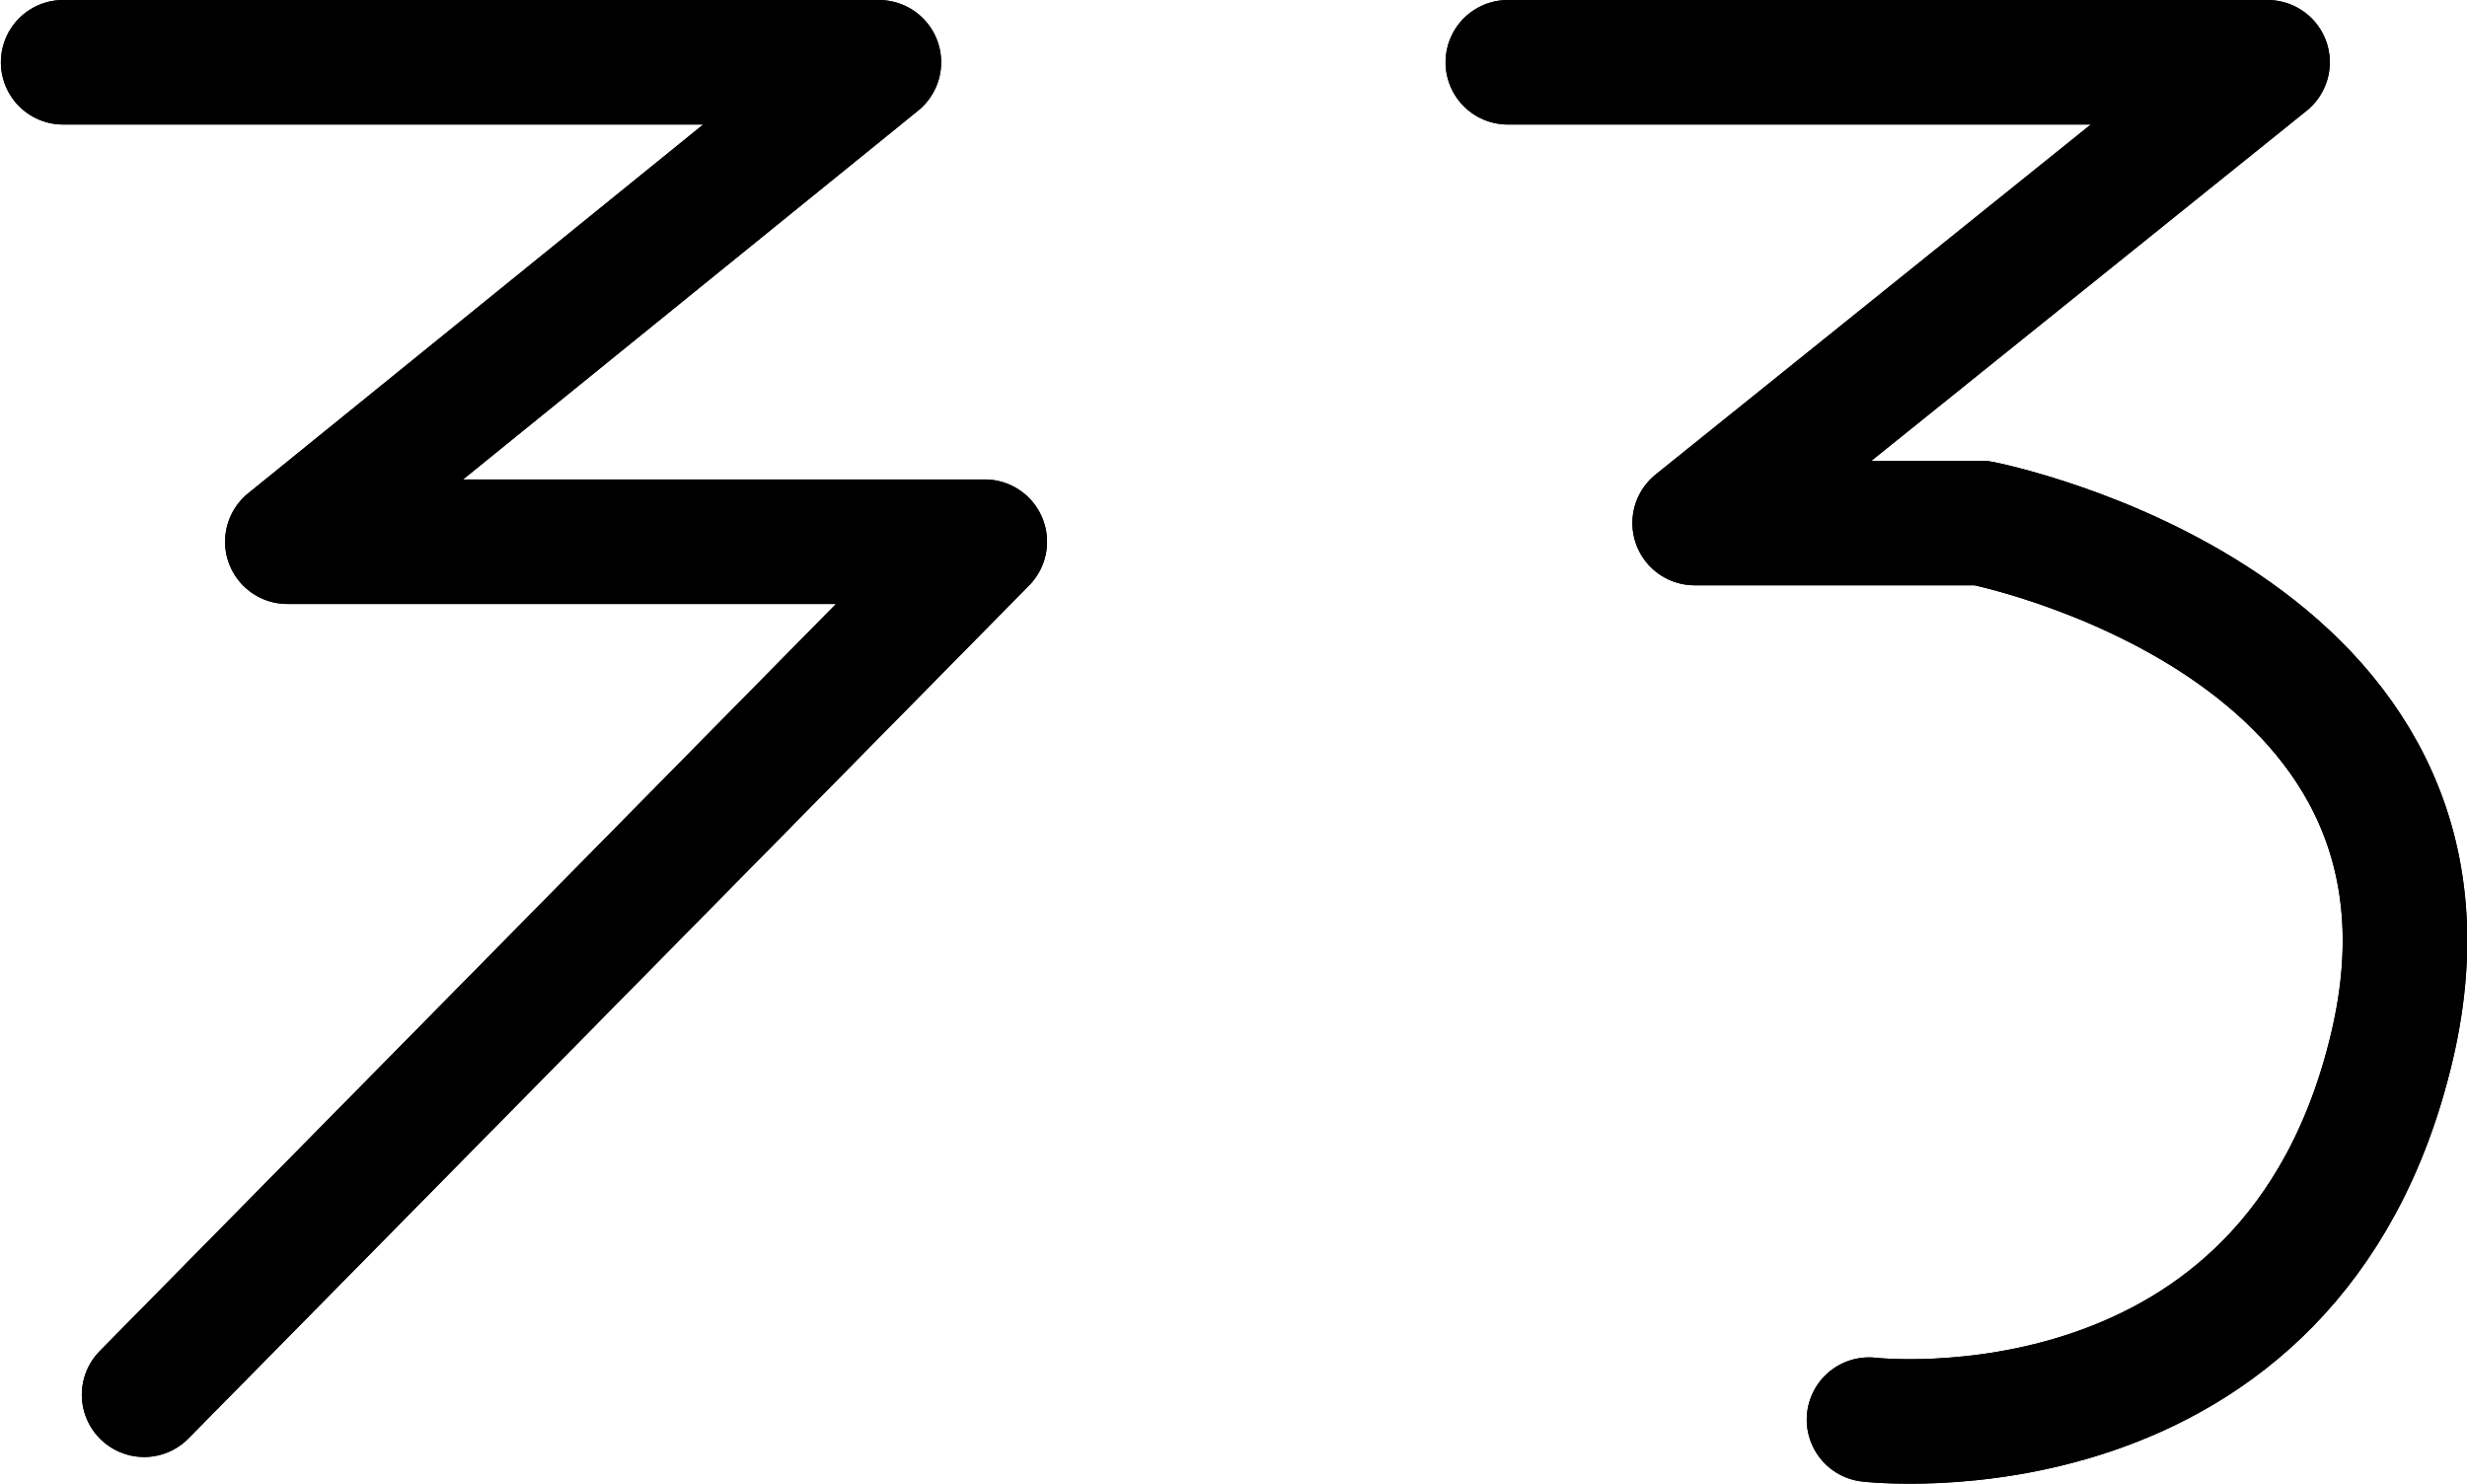 <?xml version="1.0" encoding="UTF-8" standalone="no"?>
<svg
   xmlns:dc="http://purl.org/dc/elements/1.1/"
   xmlns:cc="http://creativecommons.org/ns#"
   xmlns:rdf="http://www.w3.org/1999/02/22-rdf-syntax-ns#"
   xmlns:svg="http://www.w3.org/2000/svg"
   xmlns="http://www.w3.org/2000/svg"
   xmlns:sodipodi="http://sodipodi.sourceforge.net/DTD/sodipodi-0.dtd"
   xmlns:inkscape="http://www.inkscape.org/namespaces/inkscape"
   id="Export"
   viewBox="0 0 396.172 238.285"
   version="1.1"
   sodipodi:docname="monogram.kharoshthi.51.svg"
   width="396.172"
   height="238.285"
   inkscape:version="0.92.5 (2060ec1f9f, 2020-04-08)">
  <sodipodi:namedview
     pagecolor="#ffffff"
     bordercolor="#666666"
     borderopacity="1"
     objecttolerance="10"
     gridtolerance="10"
     guidetolerance="10"
     inkscape:pageopacity="0"
     inkscape:pageshadow="2"
     inkscape:window-width="632"
     inkscape:window-height="450"
     id="namedview17"
     showgrid="false"
     inkscape:zoom="0.44277674"
     inkscape:cx="200.64242"
     inkscape:cy="118.78379"
     inkscape:window-x="88"
     inkscape:window-y="27"
     inkscape:window-maximized="0"
     inkscape:current-layer="Export" />
  <defs
     id="defs4">
    <style
       id="style2">.cls-1{fill:none;stroke:#000;stroke-linecap:round;stroke-linejoin:round;stroke-width:20px;}</style>
  </defs>
  <title
     id="title6">onogram.kharoshthi.51</title>
  <polyline
     class="cls-1"
     points="76 157 207 157 112 234 224 234 89 371"
     id="polyline8"
     style="fill:none;stroke:#000000;stroke-width:20px;stroke-linecap:round;stroke-linejoin:round"
     transform="translate(-65.858,-146.999)" />
  <path
     class="cls-1"
     d="m 242.142,10.001 h 122 l -92,74 h 46 c 0,0 82,16 66,84 -16,68 -84,60 -84,60"
     id="path10"
     inkscape:connector-curvature="0"
     style="fill:none;stroke:#000000;stroke-width:20px;stroke-linecap:round;stroke-linejoin:round" />
  <polyline
     class="cls-1"
     points="76 157 207 157 112 234 224 234 89 371"
     id="polyline12"
     style="fill:none;stroke:#000000;stroke-width:20px;stroke-linecap:round;stroke-linejoin:round"
     transform="translate(-65.858,-146.999)" />
  <path
     class="cls-1"
     d="m 242.142,10.001 h 122 l -92,74 h 46 c 0,0 82,16 66,84 -16,68 -84,60 -84,60"
     id="path14"
     inkscape:connector-curvature="0"
     style="fill:none;stroke:#000000;stroke-width:20px;stroke-linecap:round;stroke-linejoin:round" />
</svg>
